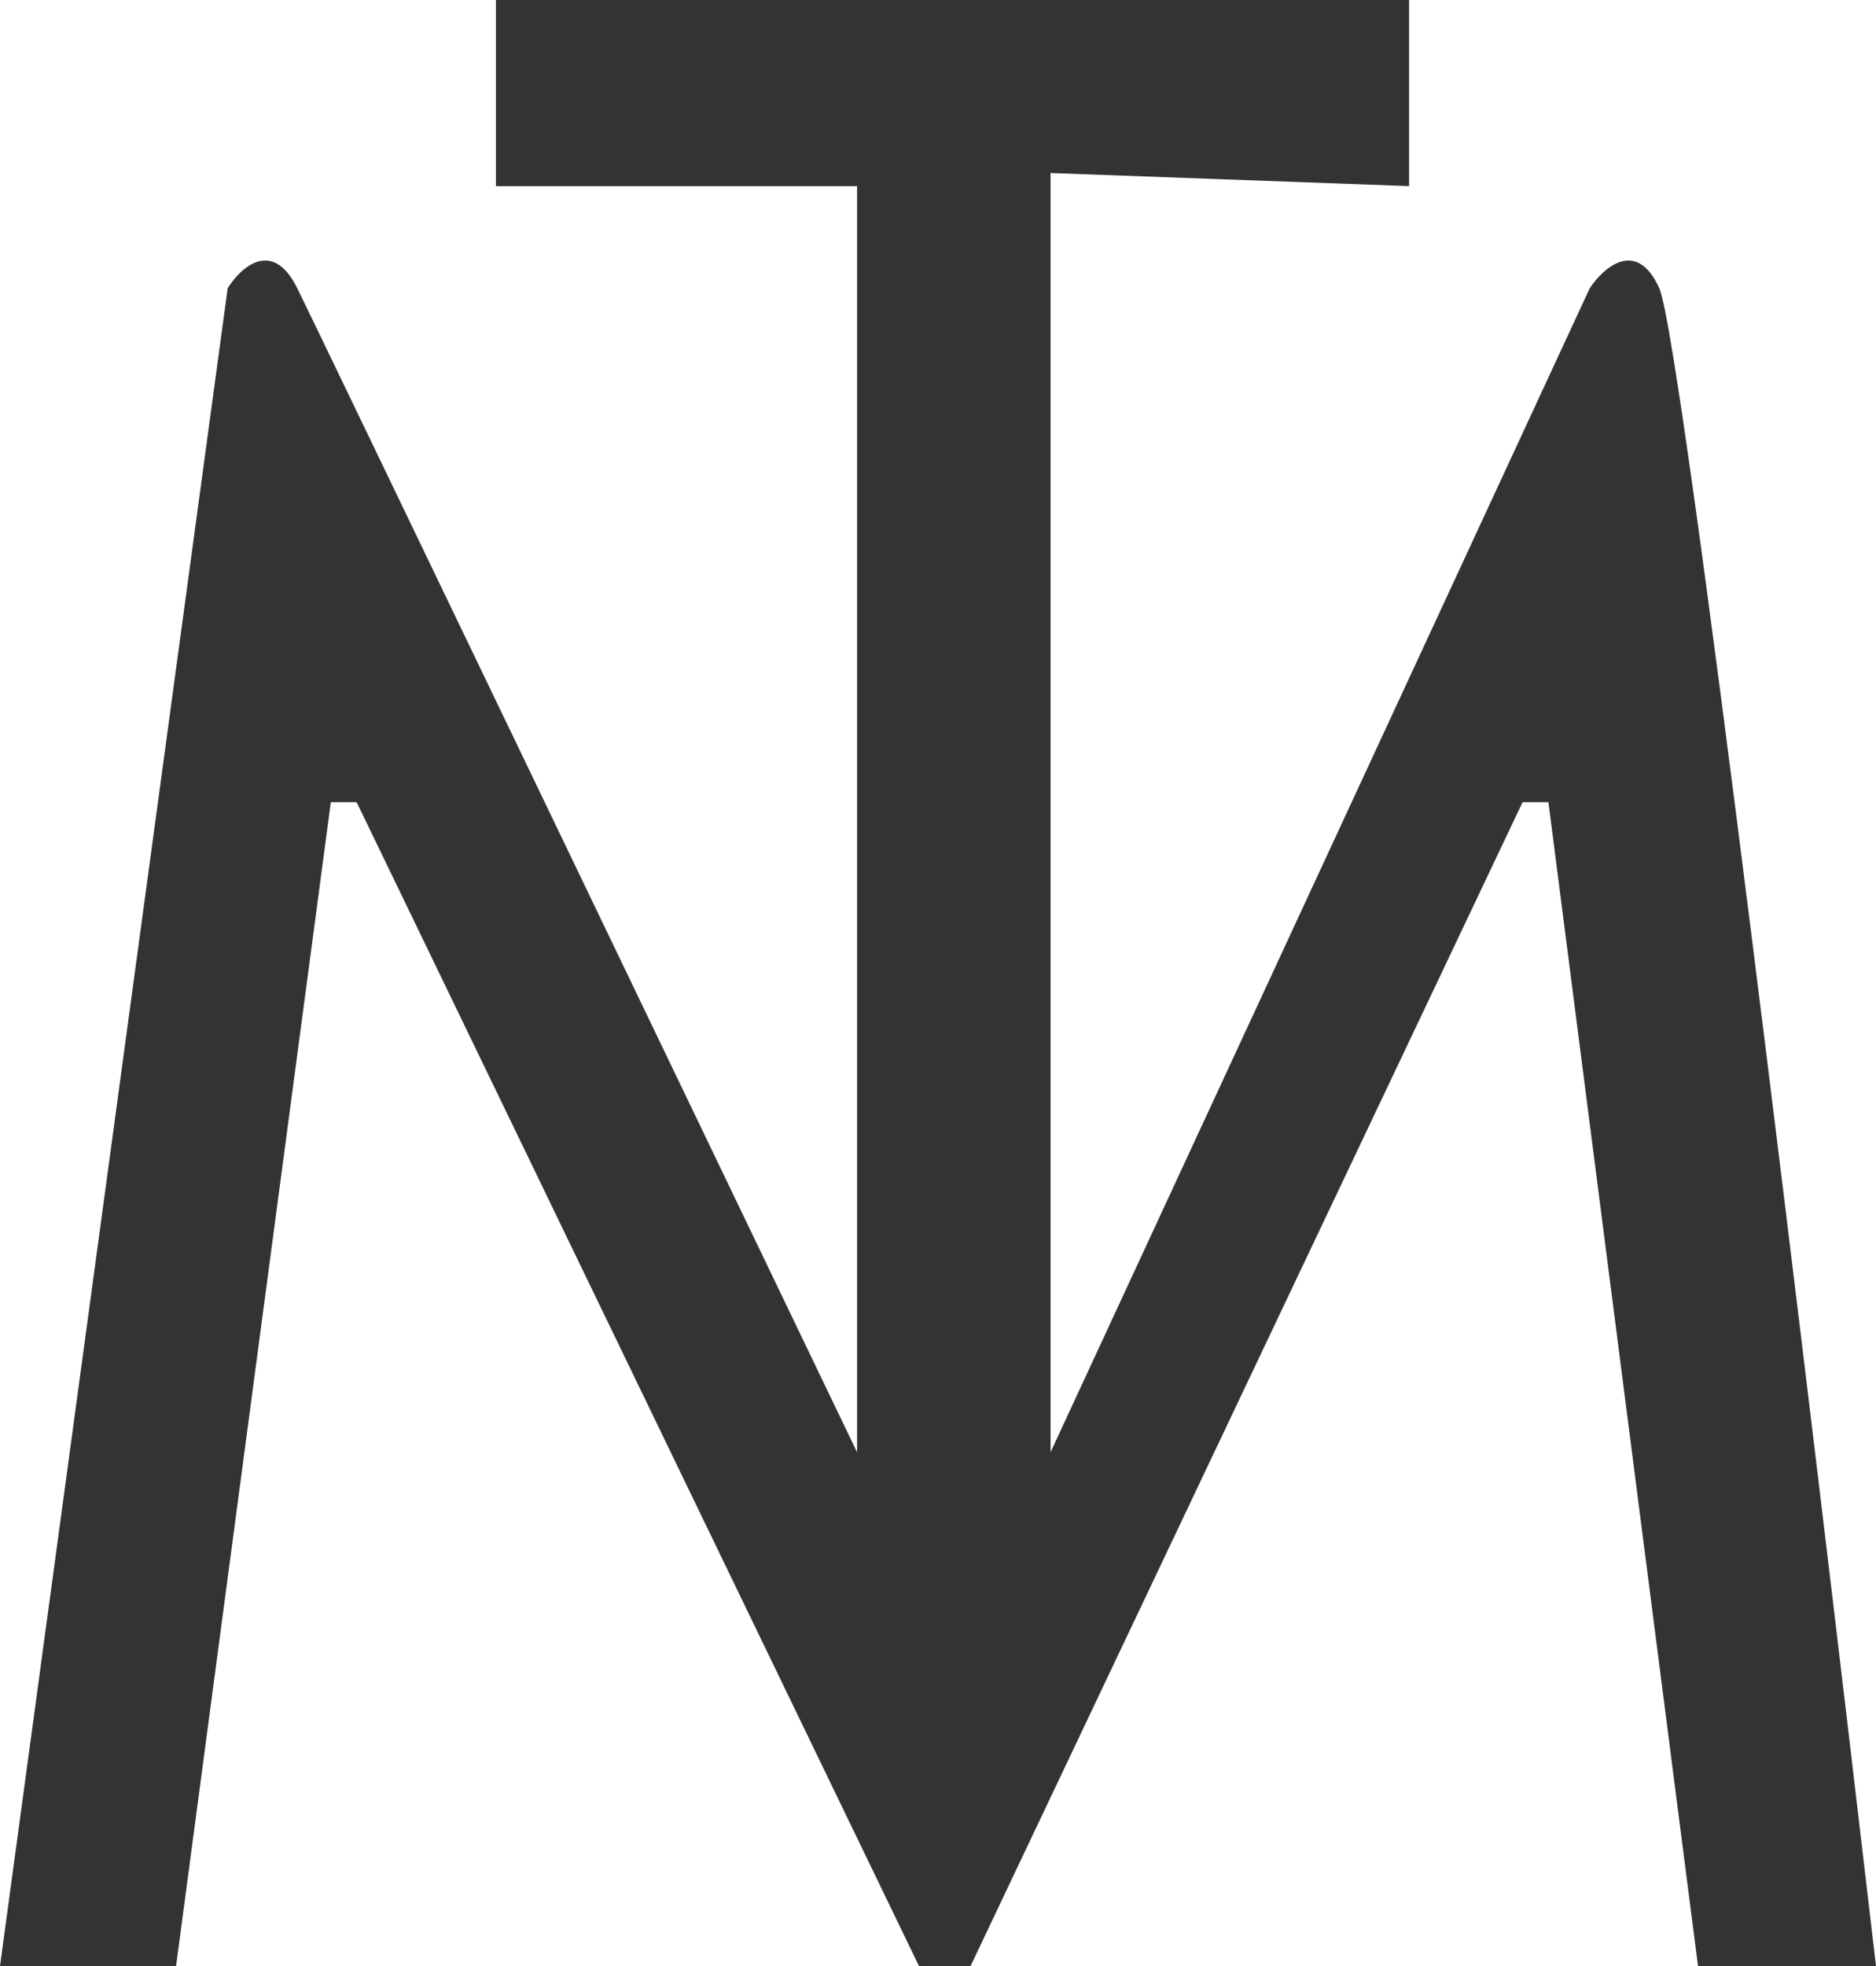 <svg width="42" height="44" viewBox="0 0 42 44" fill="none" xmlns="http://www.w3.org/2000/svg">
<path d="M5.097 6.453L0 44H3.942L7.407 17.952H7.984L20.574 44H21.729L34.088 17.952H34.666L38.015 44H42C40.595 31.954 37.657 7.58 37.149 6.453C36.641 5.327 35.898 5.984 35.59 6.453L23.52 32.501V3.872L31.547 4.165V0H11.103V4.165H19.188V32.501C15.242 24.288 7.21 7.58 6.656 6.453C6.102 5.327 5.385 5.984 5.097 6.453Z" fill="#333333"/>
</svg>
